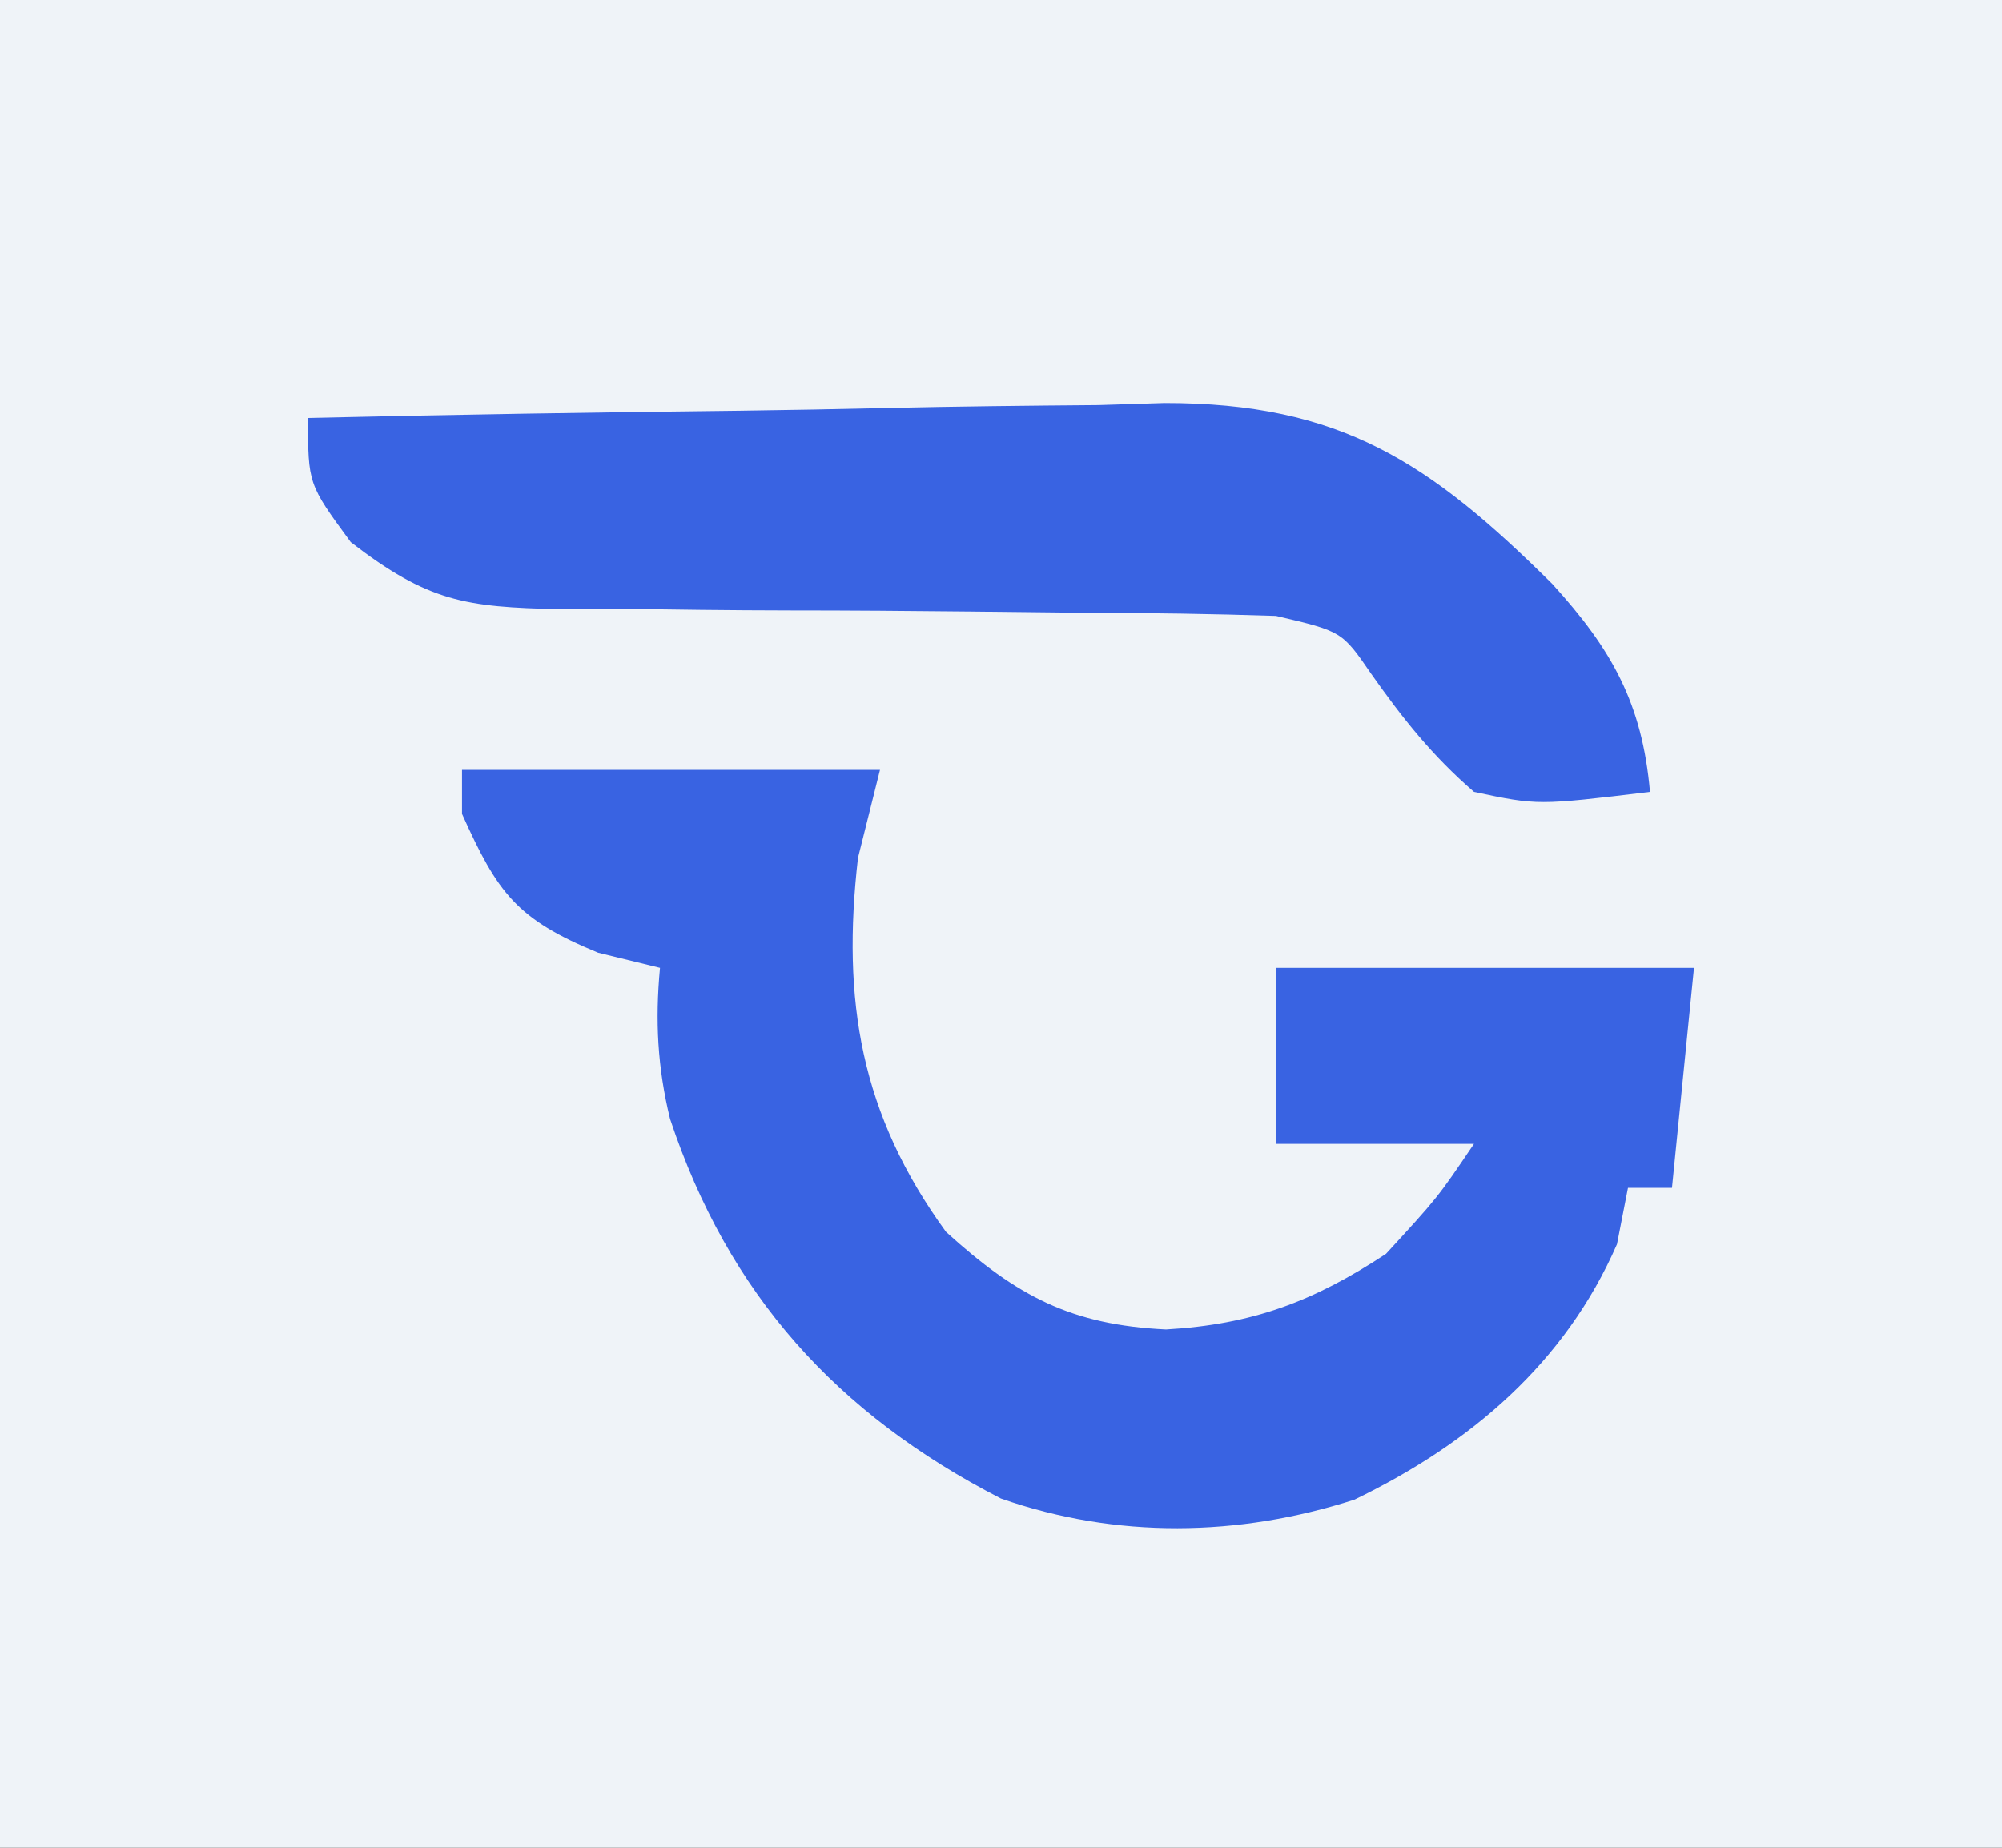 <?xml version="1.0" encoding="UTF-8"?>
<svg version="1.1" xmlns="http://www.w3.org/2000/svg" width="91" height="84">
<rect width="100%" height="100%" fill="#333333" stroke="none"/>
<path d="M0 0 C30.03 0 60.06 0 91 0 C91 27.72 91 55.44 91 84 C60.97 84 30.94 84 0 84 C0 56.28 0 28.56 0 0 Z " fill="#EFF3F8" transform="translate(0,0)"/>
<path d="M0 0 C6.27 0 12.54 0 19 0 C18.67 1.32 18.34 2.64 18 4 C17.256 10.491 18.114 15.654 22 21 C25.225 23.932 27.699 25.232 32 25.438 C35.91 25.214 38.698 24.176 42 22 C44.343 19.449 44.343 19.449 46 17 C43.03 17 40.06 17 37 17 C37 14.36 37 11.72 37 9 C43.27 9 49.54 9 56 9 C55.67 12.3 55.34 15.6 55 19 C54.34 19 53.68 19 53 19 C52.835 19.846 52.67 20.691 52.5 21.562 C50.146 26.957 45.853 30.622 40.566 33.176 C35.289 34.871 29.75 34.961 24.496 33.125 C17.026 29.283 12.111 23.844 9.457 15.867 C8.885 13.53 8.776 11.393 9 9 C8.072 8.773 7.144 8.546 6.188 8.312 C2.471 6.782 1.621 5.602 0 2 C0 1.34 0 0.68 0 0 Z " fill="#3963E2" transform="translate(21,35)"/>
<path d="M0 0 C6.547 -0.153 13.093 -0.257 19.641 -0.33 C21.866 -0.36 24.091 -0.401 26.316 -0.453 C29.523 -0.526 32.729 -0.56 35.938 -0.586 C36.924 -0.617 37.911 -0.648 38.928 -0.68 C46.943 -0.684 50.992 2.026 56.558 7.545 C59.269 10.527 60.645 12.974 61 17 C55.897 17.616 55.897 17.616 53 17 C51.106 15.362 49.765 13.672 48.324 11.629 C46.999 9.702 46.999 9.702 44 9 C41.111 8.905 38.241 8.863 35.352 8.859 C33.607 8.841 31.862 8.821 30.117 8.801 C27.37 8.772 24.623 8.75 21.875 8.75 C19.221 8.746 16.568 8.712 13.914 8.672 C12.687 8.682 12.687 8.682 11.436 8.693 C7.143 8.602 5.46 8.354 1.943 5.646 C0 3 0 3 0 0 Z " fill="#3963E2" transform="translate(14,19)"/>
</svg>
